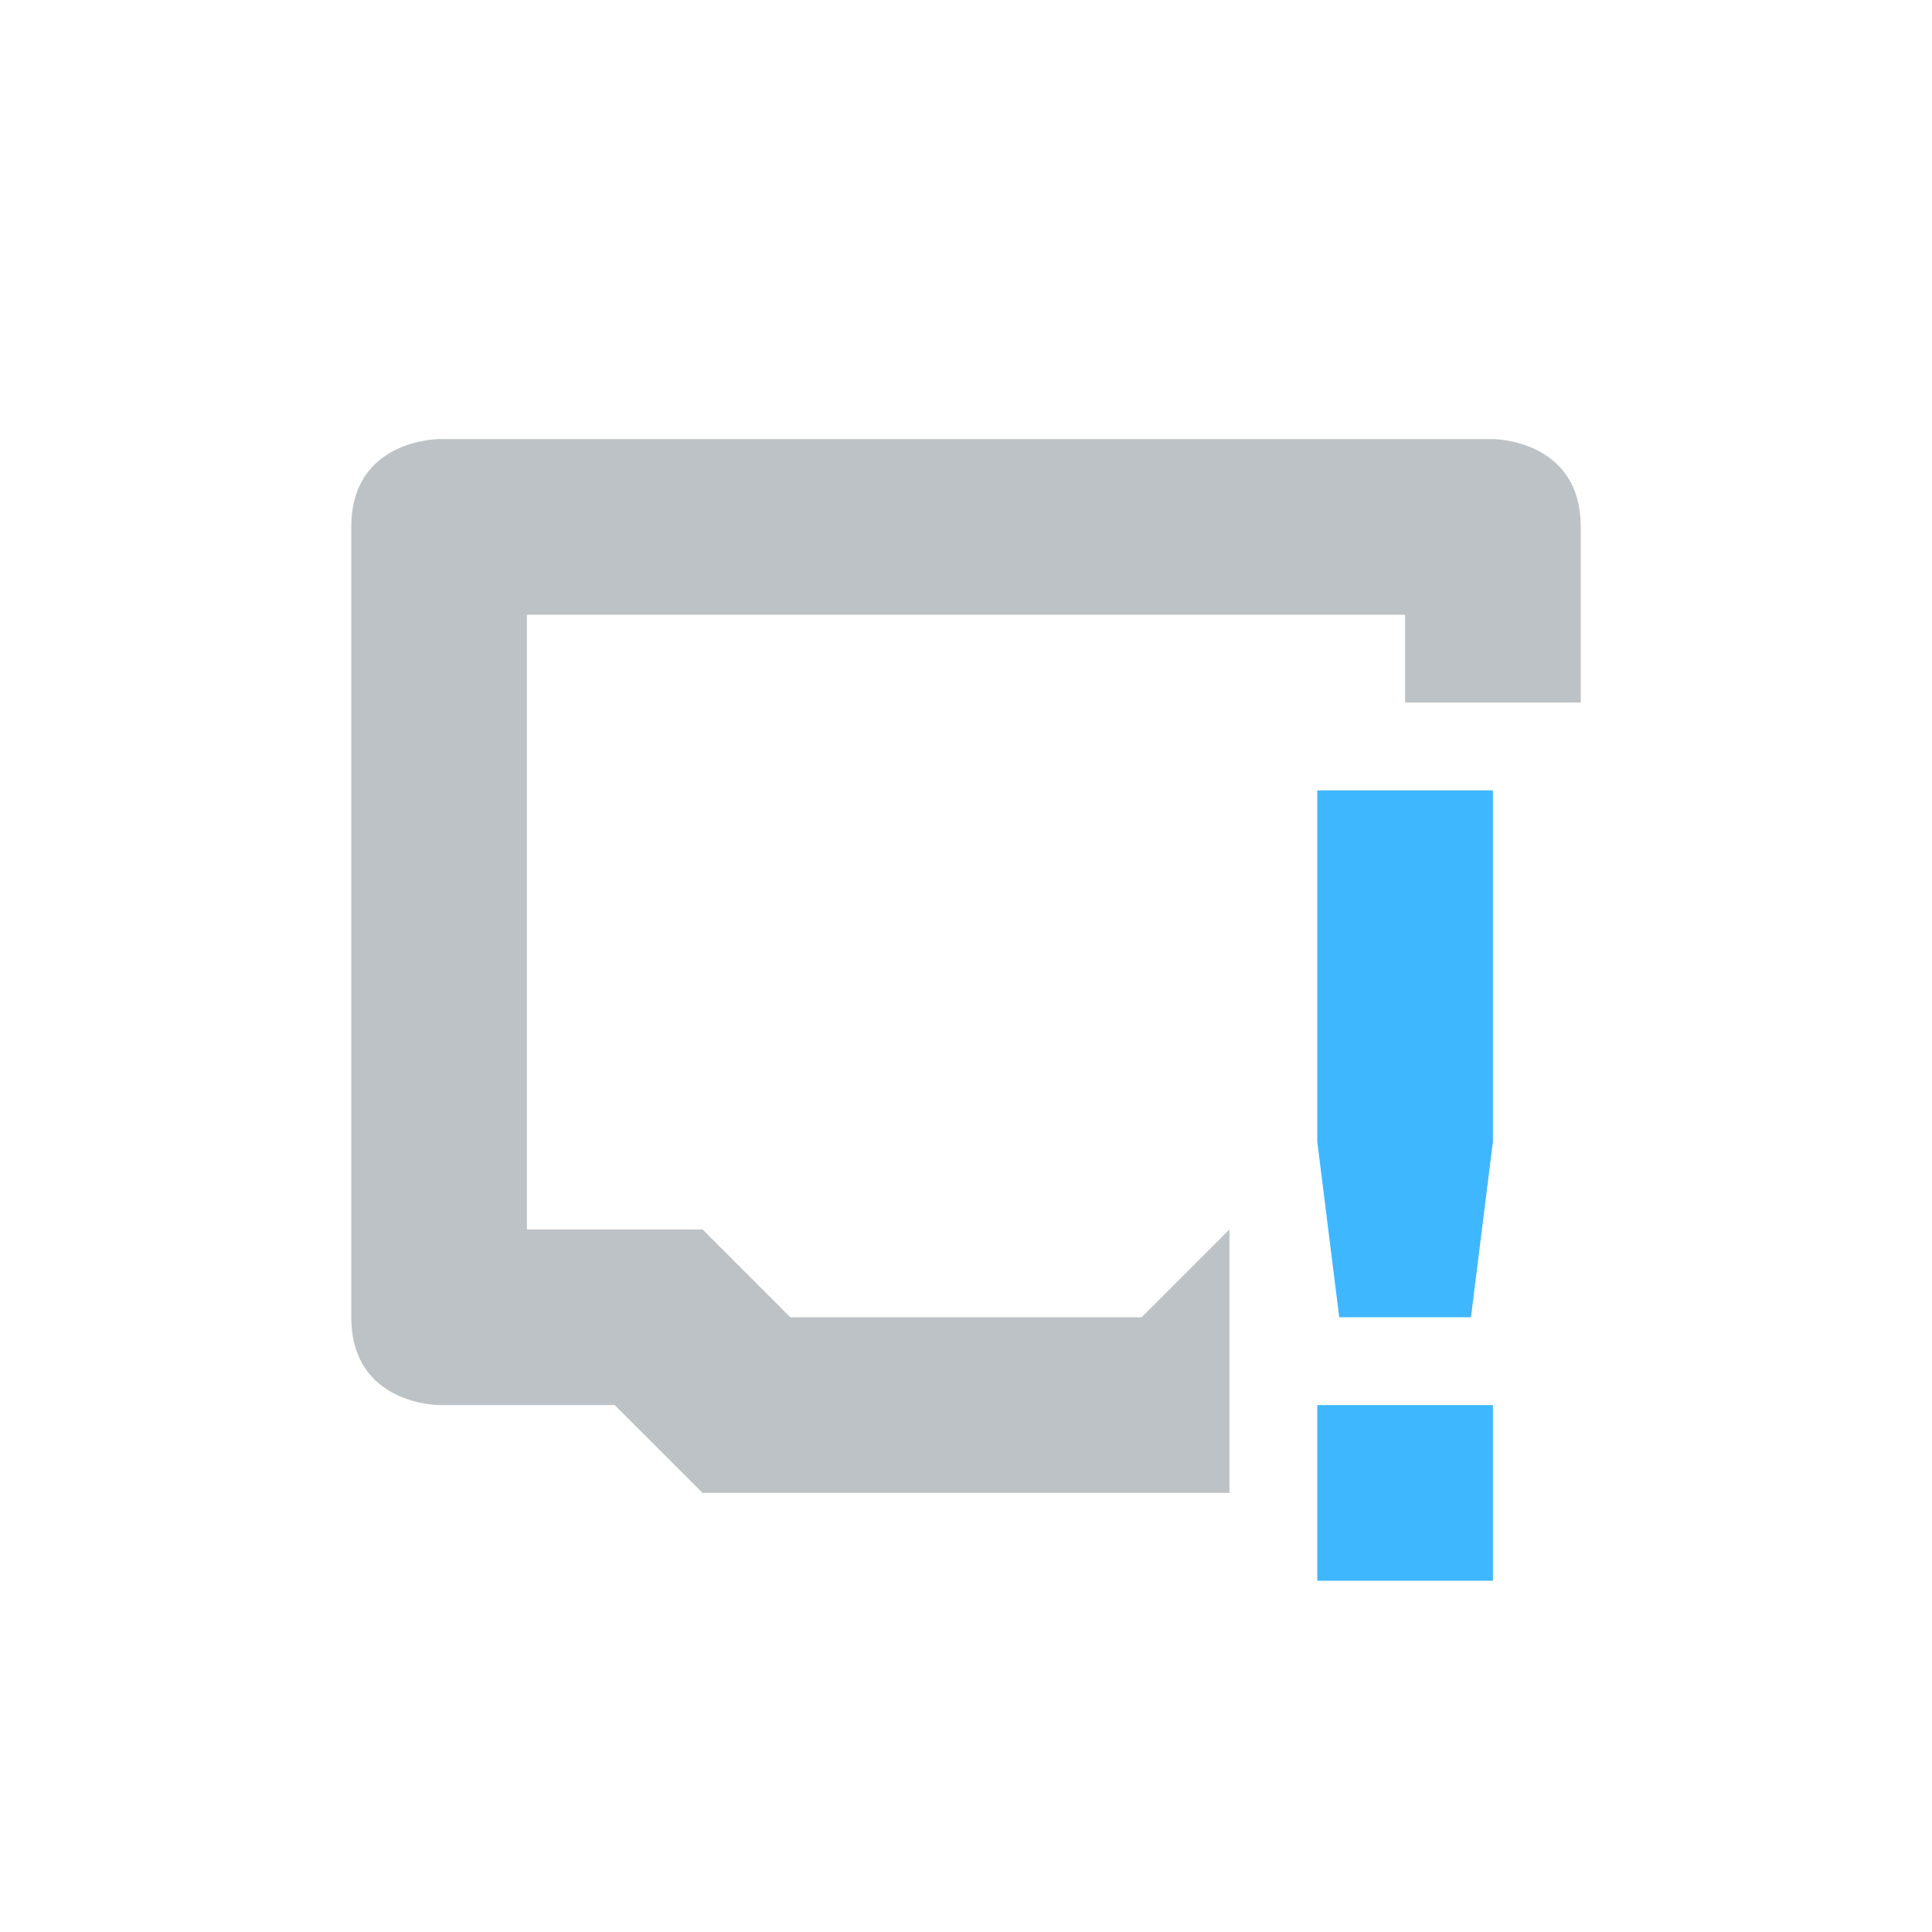 <svg xmlns="http://www.w3.org/2000/svg" width="22" height="22"><path opacity=".3" d="M5 5S4 5 4 6v9c0 1 1 1 1 1h2l1 1h6v-3l-1 1H9l-1-1H6V7h10v1h2V6c0-1-1-1-1-1H5z" fill="#1e333d" color="#1e333d"/><path d="M15 9v4l.25 2h1.5l.25-2V9zm0 7v2h2v-2z" fill="#3fb7ff" color="#3fb7ff"/></svg>